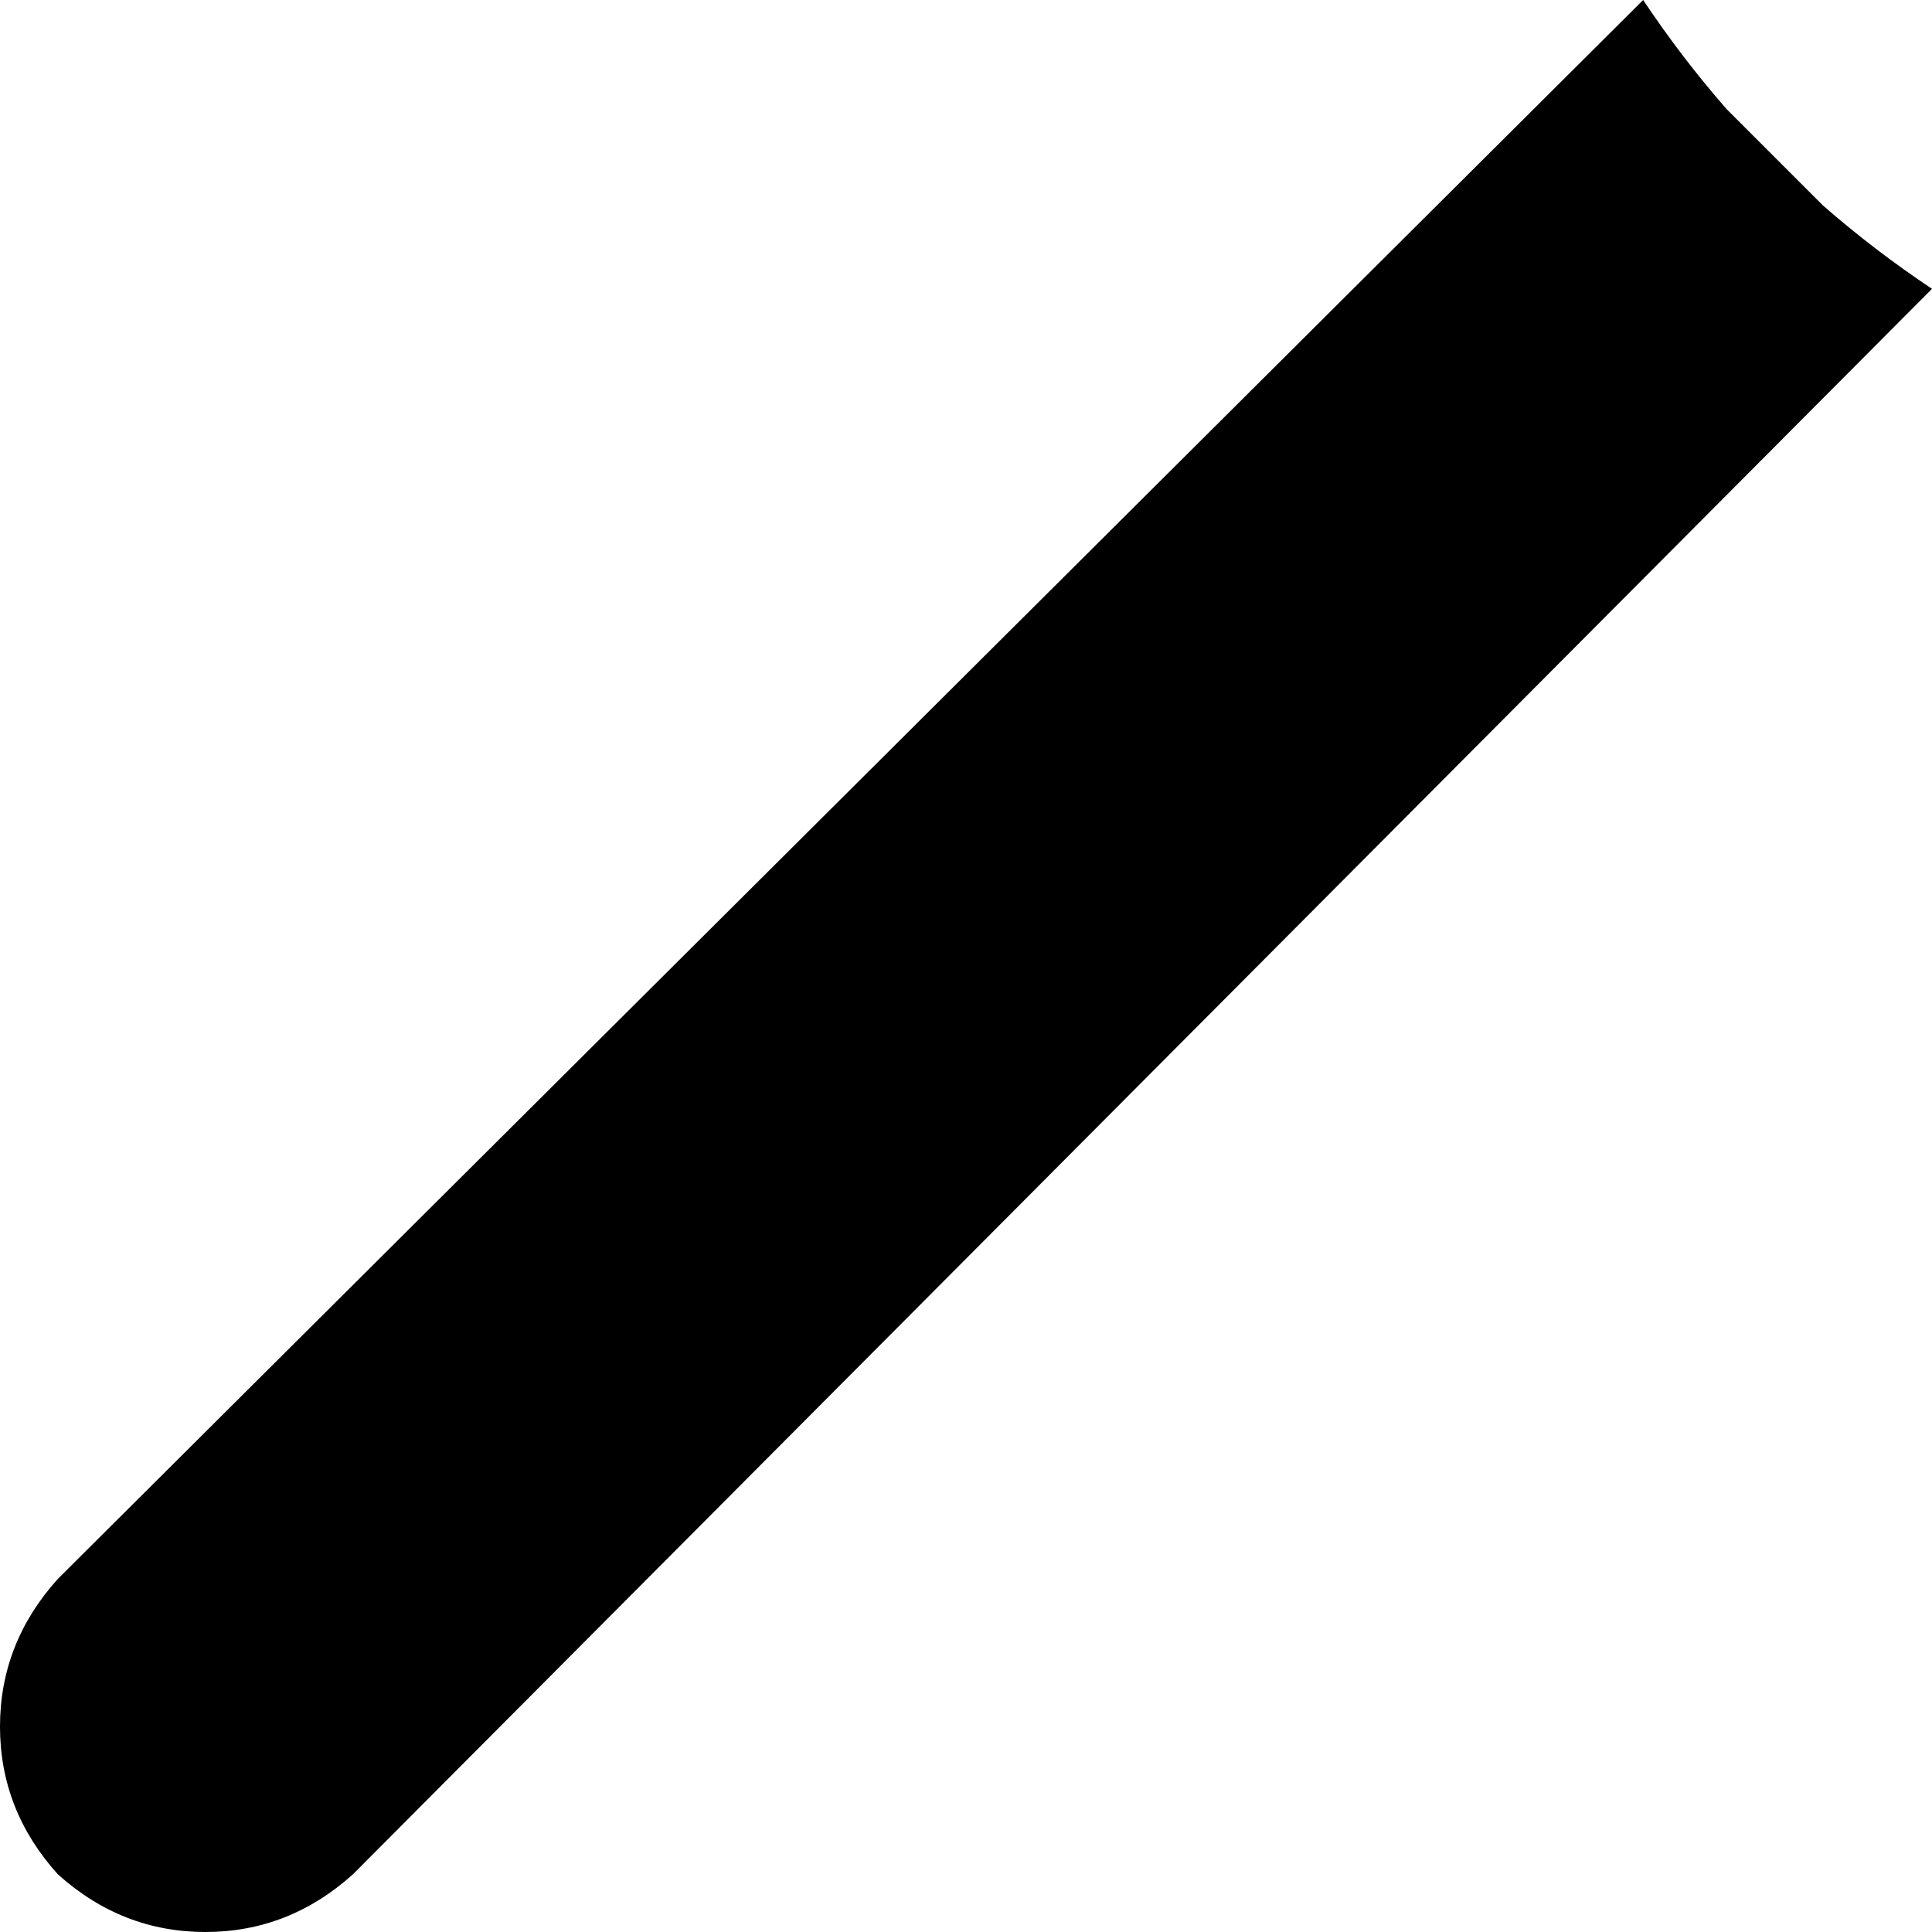 <svg xmlns="http://www.w3.org/2000/svg" viewBox="0 0 301 301">
    <path d="M 9 246 L 256 0 Q 262 9 269 17 L 284 32 Q 292 39 301 45 L 55 292 Q 45 301 32 301 Q 19 301 9 292 Q 0 282 0 269 Q 0 256 9 246 L 9 246 Z"/>
</svg>
